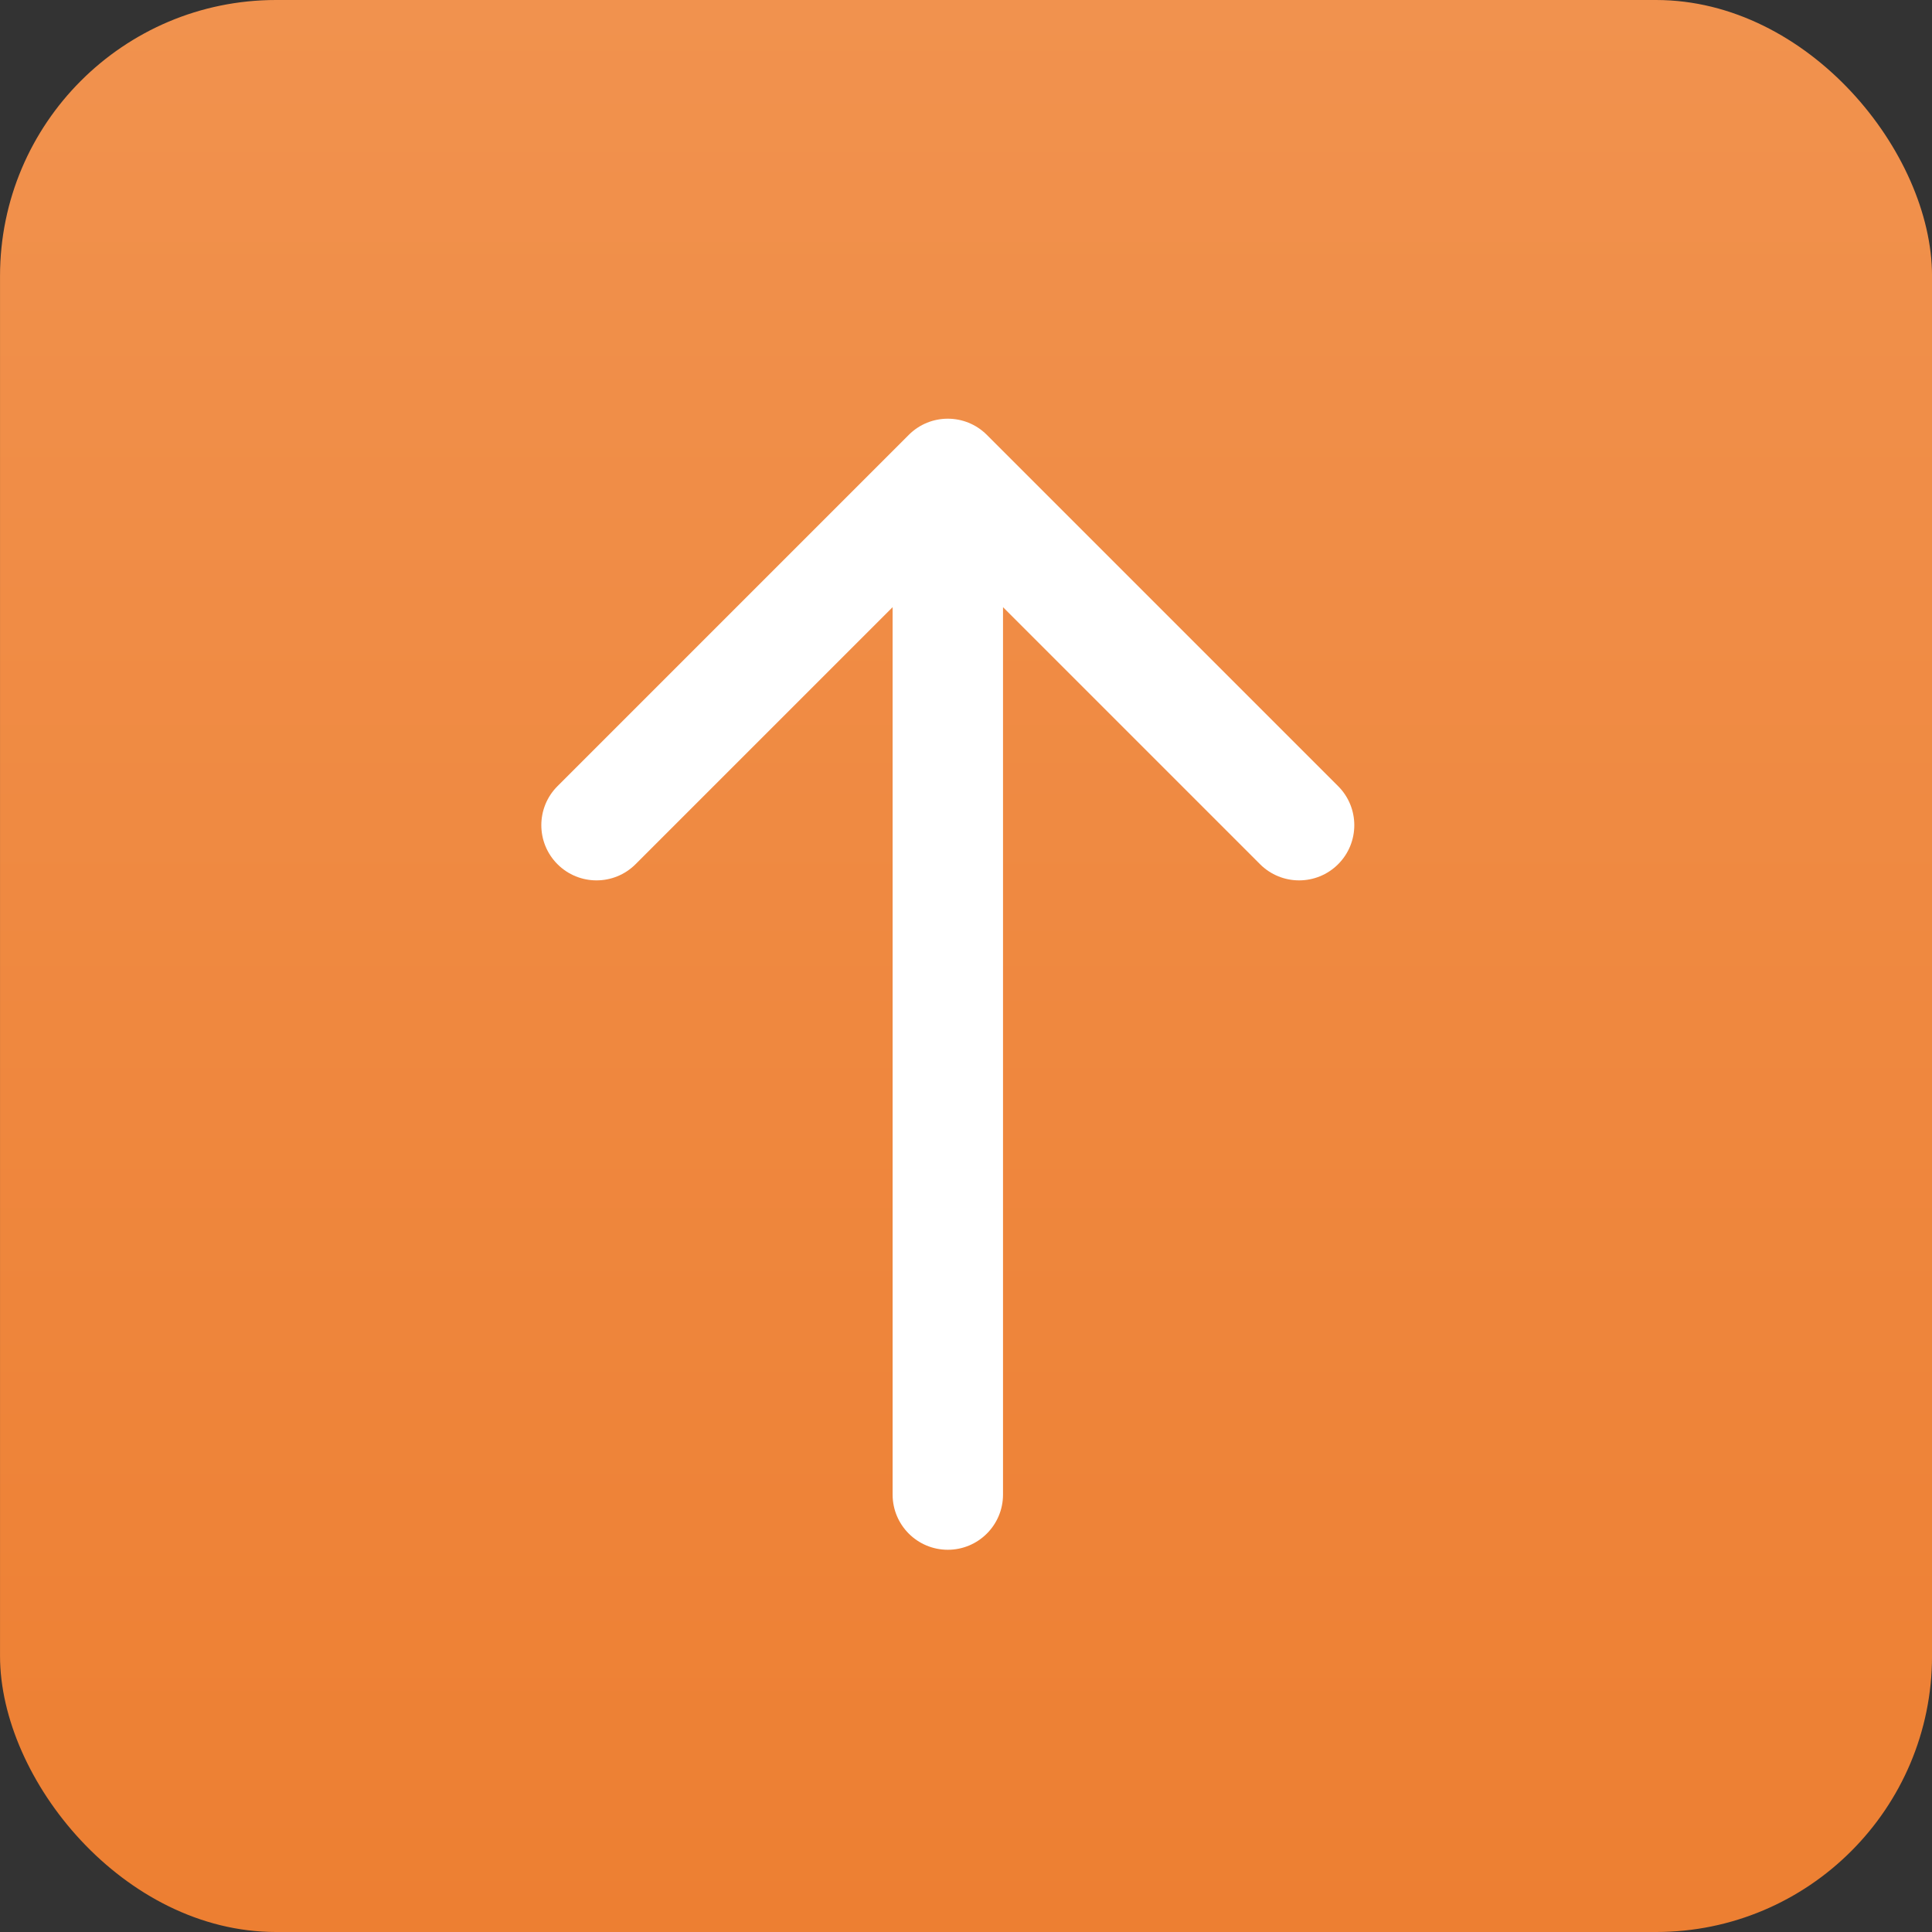 <svg width="70" height="70" viewBox="0 0 70 70" fill="none" xmlns="http://www.w3.org/2000/svg">
<rect x="0" y="0" width="70" height="70" fill="#333333" stroke="none"/>
<rect x="0.001" width="70" height="70" rx="10" fill="url(#paint0_linear_4981_29030)"/>
<path d="M32.341 54.151C32.341 55.256 33.236 56.151 34.341 56.151C35.445 56.151 36.341 55.256 36.341 54.151H32.341ZM35.755 15.756C34.974 14.975 33.708 14.975 32.927 15.756L20.199 28.484C19.418 29.265 19.418 30.531 20.199 31.312C20.98 32.093 22.246 32.093 23.027 31.312L34.341 19.999L45.654 31.312C46.436 32.093 47.702 32.093 48.483 31.312C49.264 30.531 49.264 29.265 48.483 28.484L35.755 15.756ZM36.341 54.151V17.17H32.341V54.151H36.341Z" fill="white"/>
<defs>
<linearGradient id="paint0_linear_4981_29030" x1="35.001" y1="0" x2="35.001" y2="70" gradientUnits="userSpaceOnUse">
<stop stop-color="#F1924E"/>
<stop offset="1" stop-color="#ED7F32"/>
</linearGradient>
</defs>
</svg>
